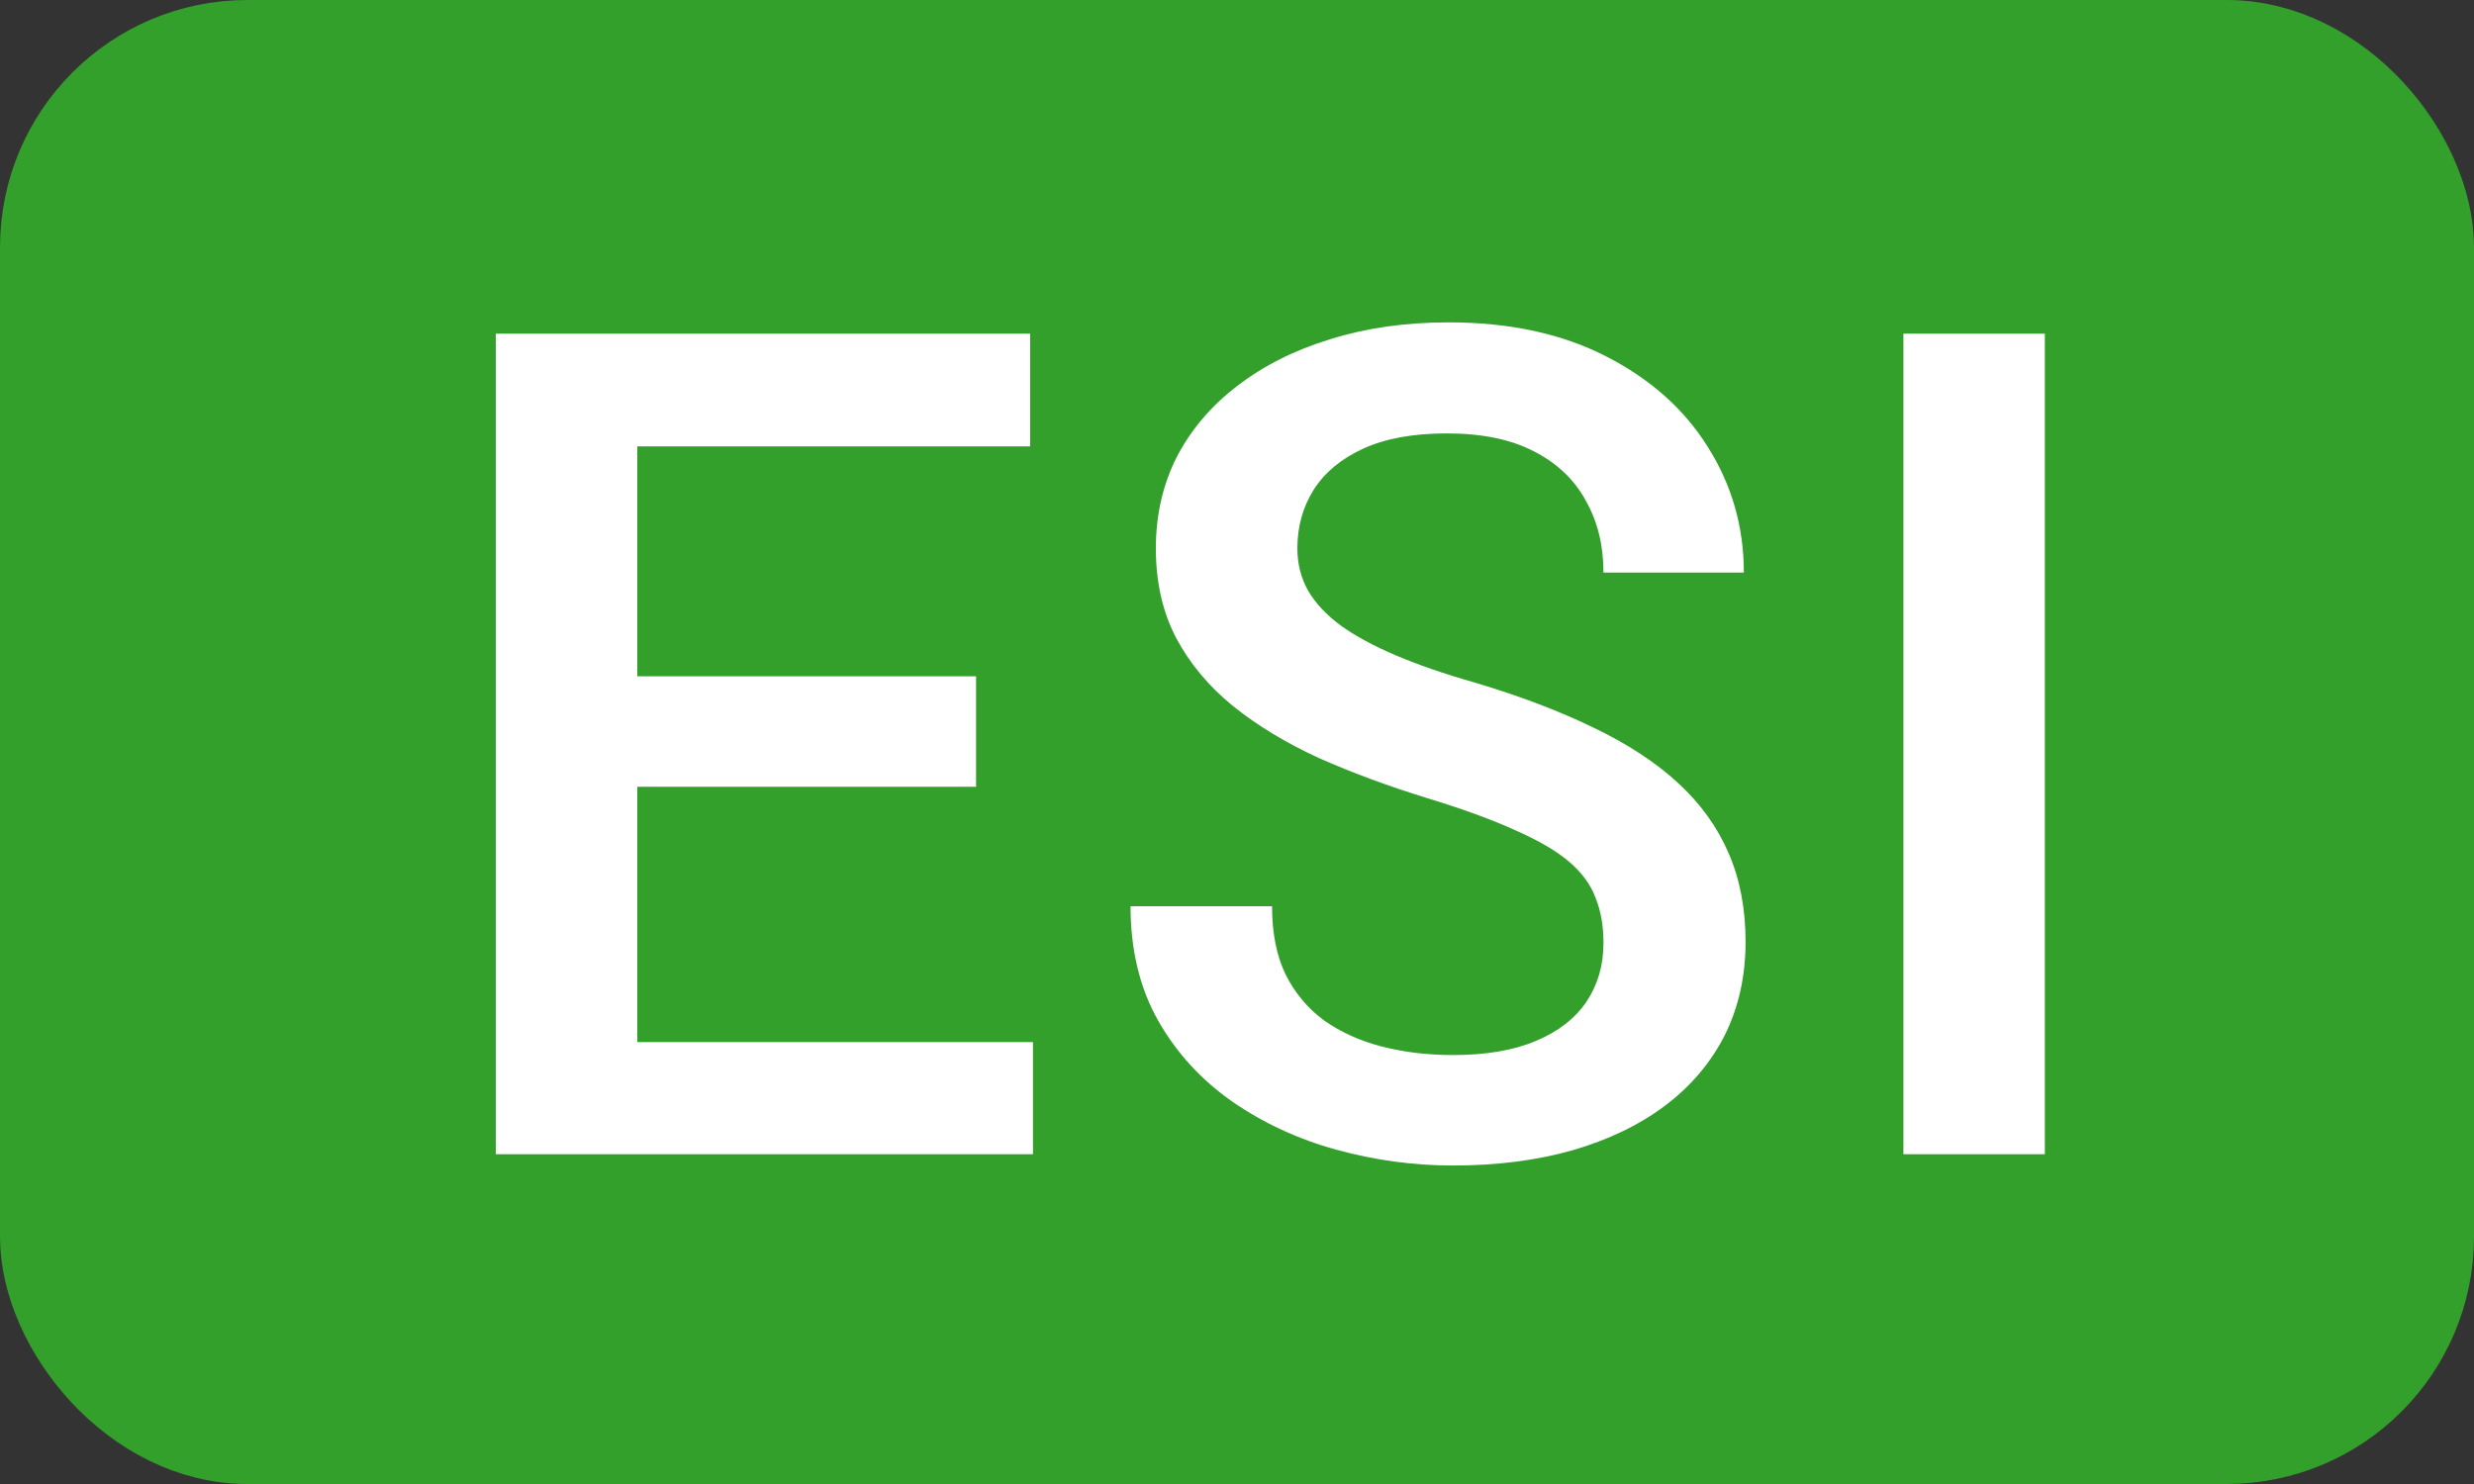<svg width="30" height="18" viewBox="0 0 30 18" fill="none" xmlns="http://www.w3.org/2000/svg">
  <rect x="0" y="0" width="30" height="18" fill="#333333" stroke="none"/>
  <rect x="0.5" y="0.5" width="29" height="17" rx="2.5" fill="#33A02C" stroke="#33A02C" />
  <path d="M12.526 12.64V14H7.242V12.64H12.526ZM7.728 4.047V14H6.012V4.047H7.728ZM11.836 8.203V9.543H7.242V8.203H11.836ZM12.492 4.047V5.414H7.242V4.047H12.492ZM19.444 11.437C19.444 11.231 19.412 11.049 19.348 10.89C19.289 10.73 19.182 10.584 19.027 10.452C18.872 10.32 18.653 10.192 18.371 10.069C18.093 9.942 17.737 9.812 17.304 9.68C16.831 9.534 16.393 9.372 15.992 9.194C15.595 9.012 15.249 8.802 14.953 8.565C14.657 8.324 14.427 8.048 14.262 7.738C14.098 7.424 14.016 7.062 14.016 6.651C14.016 6.246 14.101 5.877 14.269 5.544C14.442 5.211 14.686 4.924 15.001 4.683C15.32 4.437 15.696 4.247 16.129 4.115C16.562 3.979 17.04 3.91 17.564 3.91C18.302 3.91 18.938 4.047 19.471 4.32C20.009 4.594 20.422 4.961 20.709 5.421C21 5.881 21.146 6.389 21.146 6.945H19.444C19.444 6.617 19.373 6.328 19.232 6.077C19.095 5.822 18.886 5.621 18.603 5.476C18.325 5.33 17.972 5.257 17.544 5.257C17.138 5.257 16.801 5.318 16.532 5.441C16.263 5.564 16.063 5.731 15.93 5.94C15.798 6.15 15.732 6.387 15.732 6.651C15.732 6.838 15.775 7.009 15.862 7.164C15.949 7.314 16.081 7.456 16.259 7.588C16.436 7.715 16.66 7.836 16.928 7.95C17.197 8.064 17.514 8.174 17.879 8.278C18.43 8.442 18.911 8.625 19.321 8.825C19.731 9.021 20.073 9.244 20.346 9.495C20.62 9.746 20.825 10.031 20.962 10.35C21.098 10.664 21.167 11.022 21.167 11.423C21.167 11.842 21.082 12.22 20.914 12.558C20.745 12.89 20.504 13.175 20.189 13.412C19.879 13.645 19.506 13.825 19.068 13.952C18.635 14.075 18.152 14.137 17.619 14.137C17.14 14.137 16.669 14.073 16.204 13.945C15.743 13.818 15.324 13.624 14.946 13.364C14.568 13.1 14.267 12.772 14.044 12.38C13.82 11.983 13.709 11.521 13.709 10.992H15.425C15.425 11.316 15.479 11.591 15.589 11.819C15.703 12.047 15.86 12.234 16.06 12.38C16.261 12.521 16.493 12.626 16.758 12.694C17.026 12.763 17.314 12.797 17.619 12.797C18.02 12.797 18.355 12.74 18.624 12.626C18.897 12.512 19.102 12.352 19.239 12.148C19.376 11.942 19.444 11.705 19.444 11.437ZM24.796 4.047V14H23.081V4.047H24.796Z" fill="white" />
</svg>